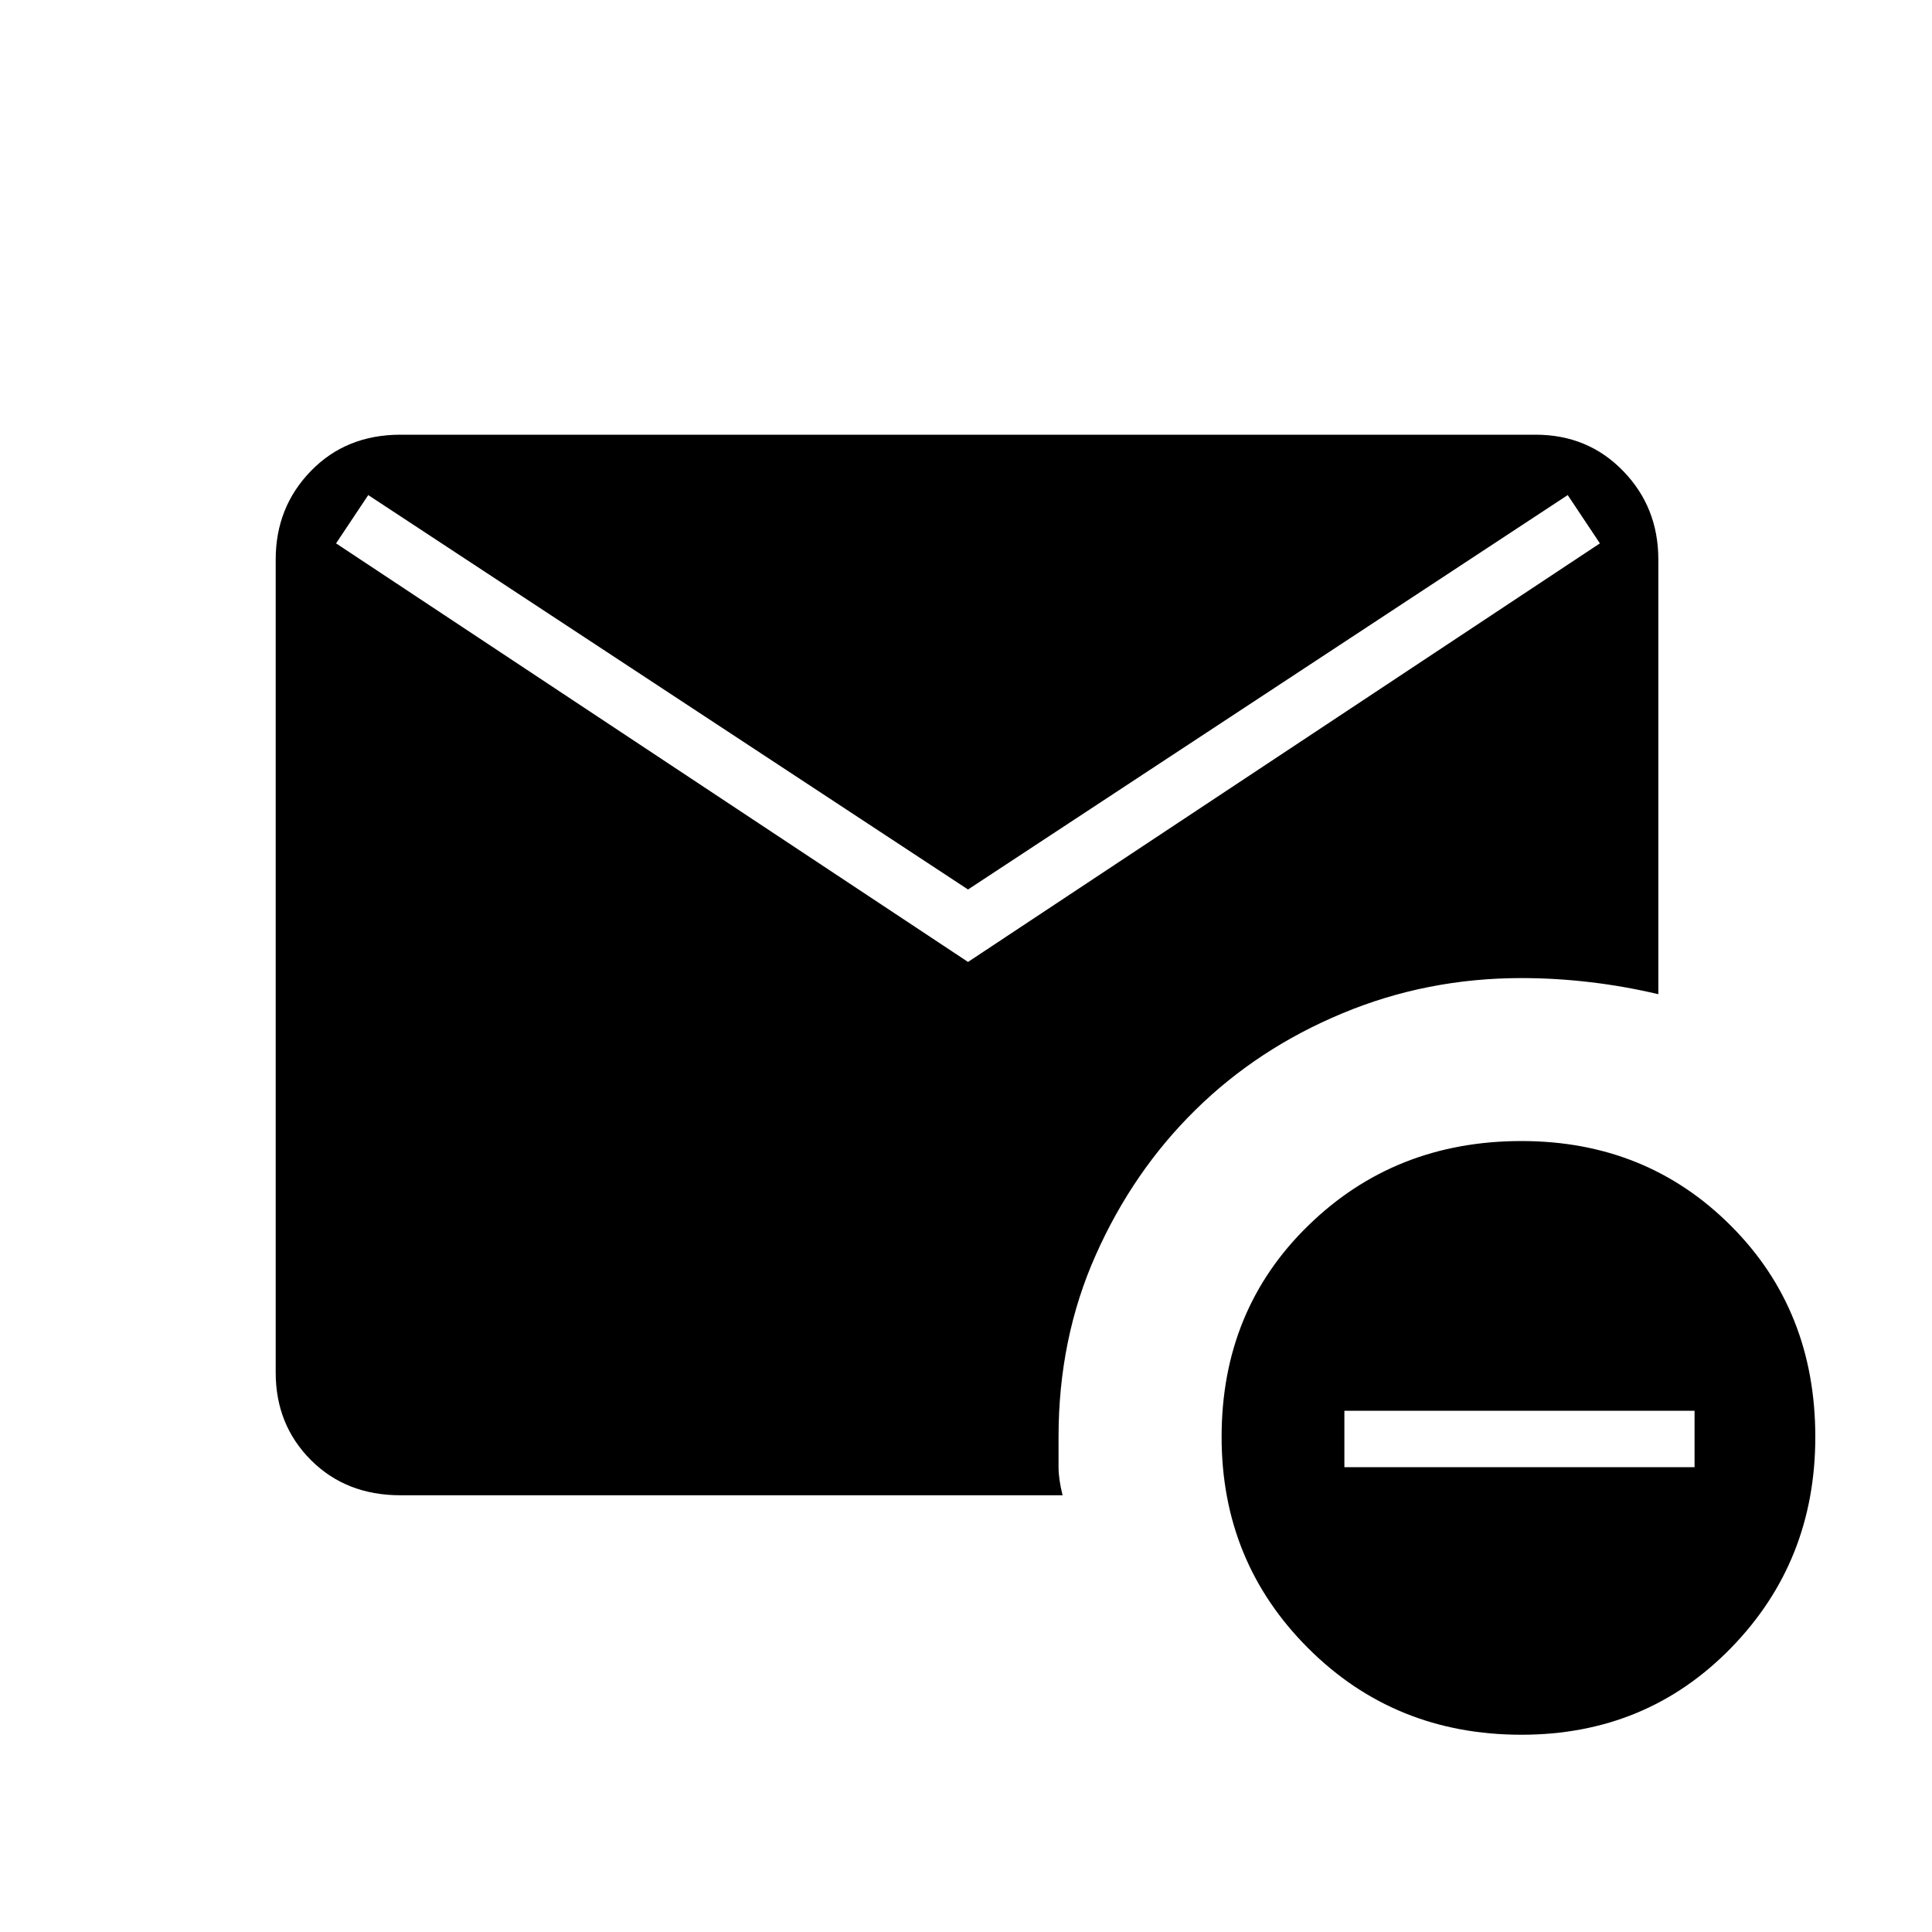 <svg xmlns="http://www.w3.org/2000/svg" height="20" width="20"><path d="M10.021 9.958 16.562 5.625 16.229 5.125 10.021 9.208 3.812 5.125 3.479 5.625ZM15.75 17.958Q14.438 17.958 13.542 17.062Q12.646 16.167 12.646 14.875Q12.646 13.562 13.542 12.688Q14.438 11.812 15.75 11.812Q17.042 11.812 17.917 12.688Q18.792 13.562 18.792 14.875Q18.792 16.167 17.917 17.062Q17.042 17.958 15.75 17.958ZM13.917 15.188H17.542V14.604H13.917ZM4.146 15.479Q3.583 15.479 3.219 15.115Q2.854 14.75 2.854 14.208V5.792Q2.854 5.25 3.219 4.875Q3.583 4.5 4.146 4.5H15.896Q16.438 4.5 16.802 4.875Q17.167 5.25 17.167 5.792V10.292Q16.812 10.208 16.458 10.167Q16.104 10.125 15.75 10.125Q14.771 10.125 13.896 10.49Q13.021 10.854 12.375 11.49Q11.729 12.125 11.344 12.99Q10.958 13.854 10.958 14.875Q10.958 15.062 10.958 15.188Q10.958 15.312 11 15.479Z"/></svg>
